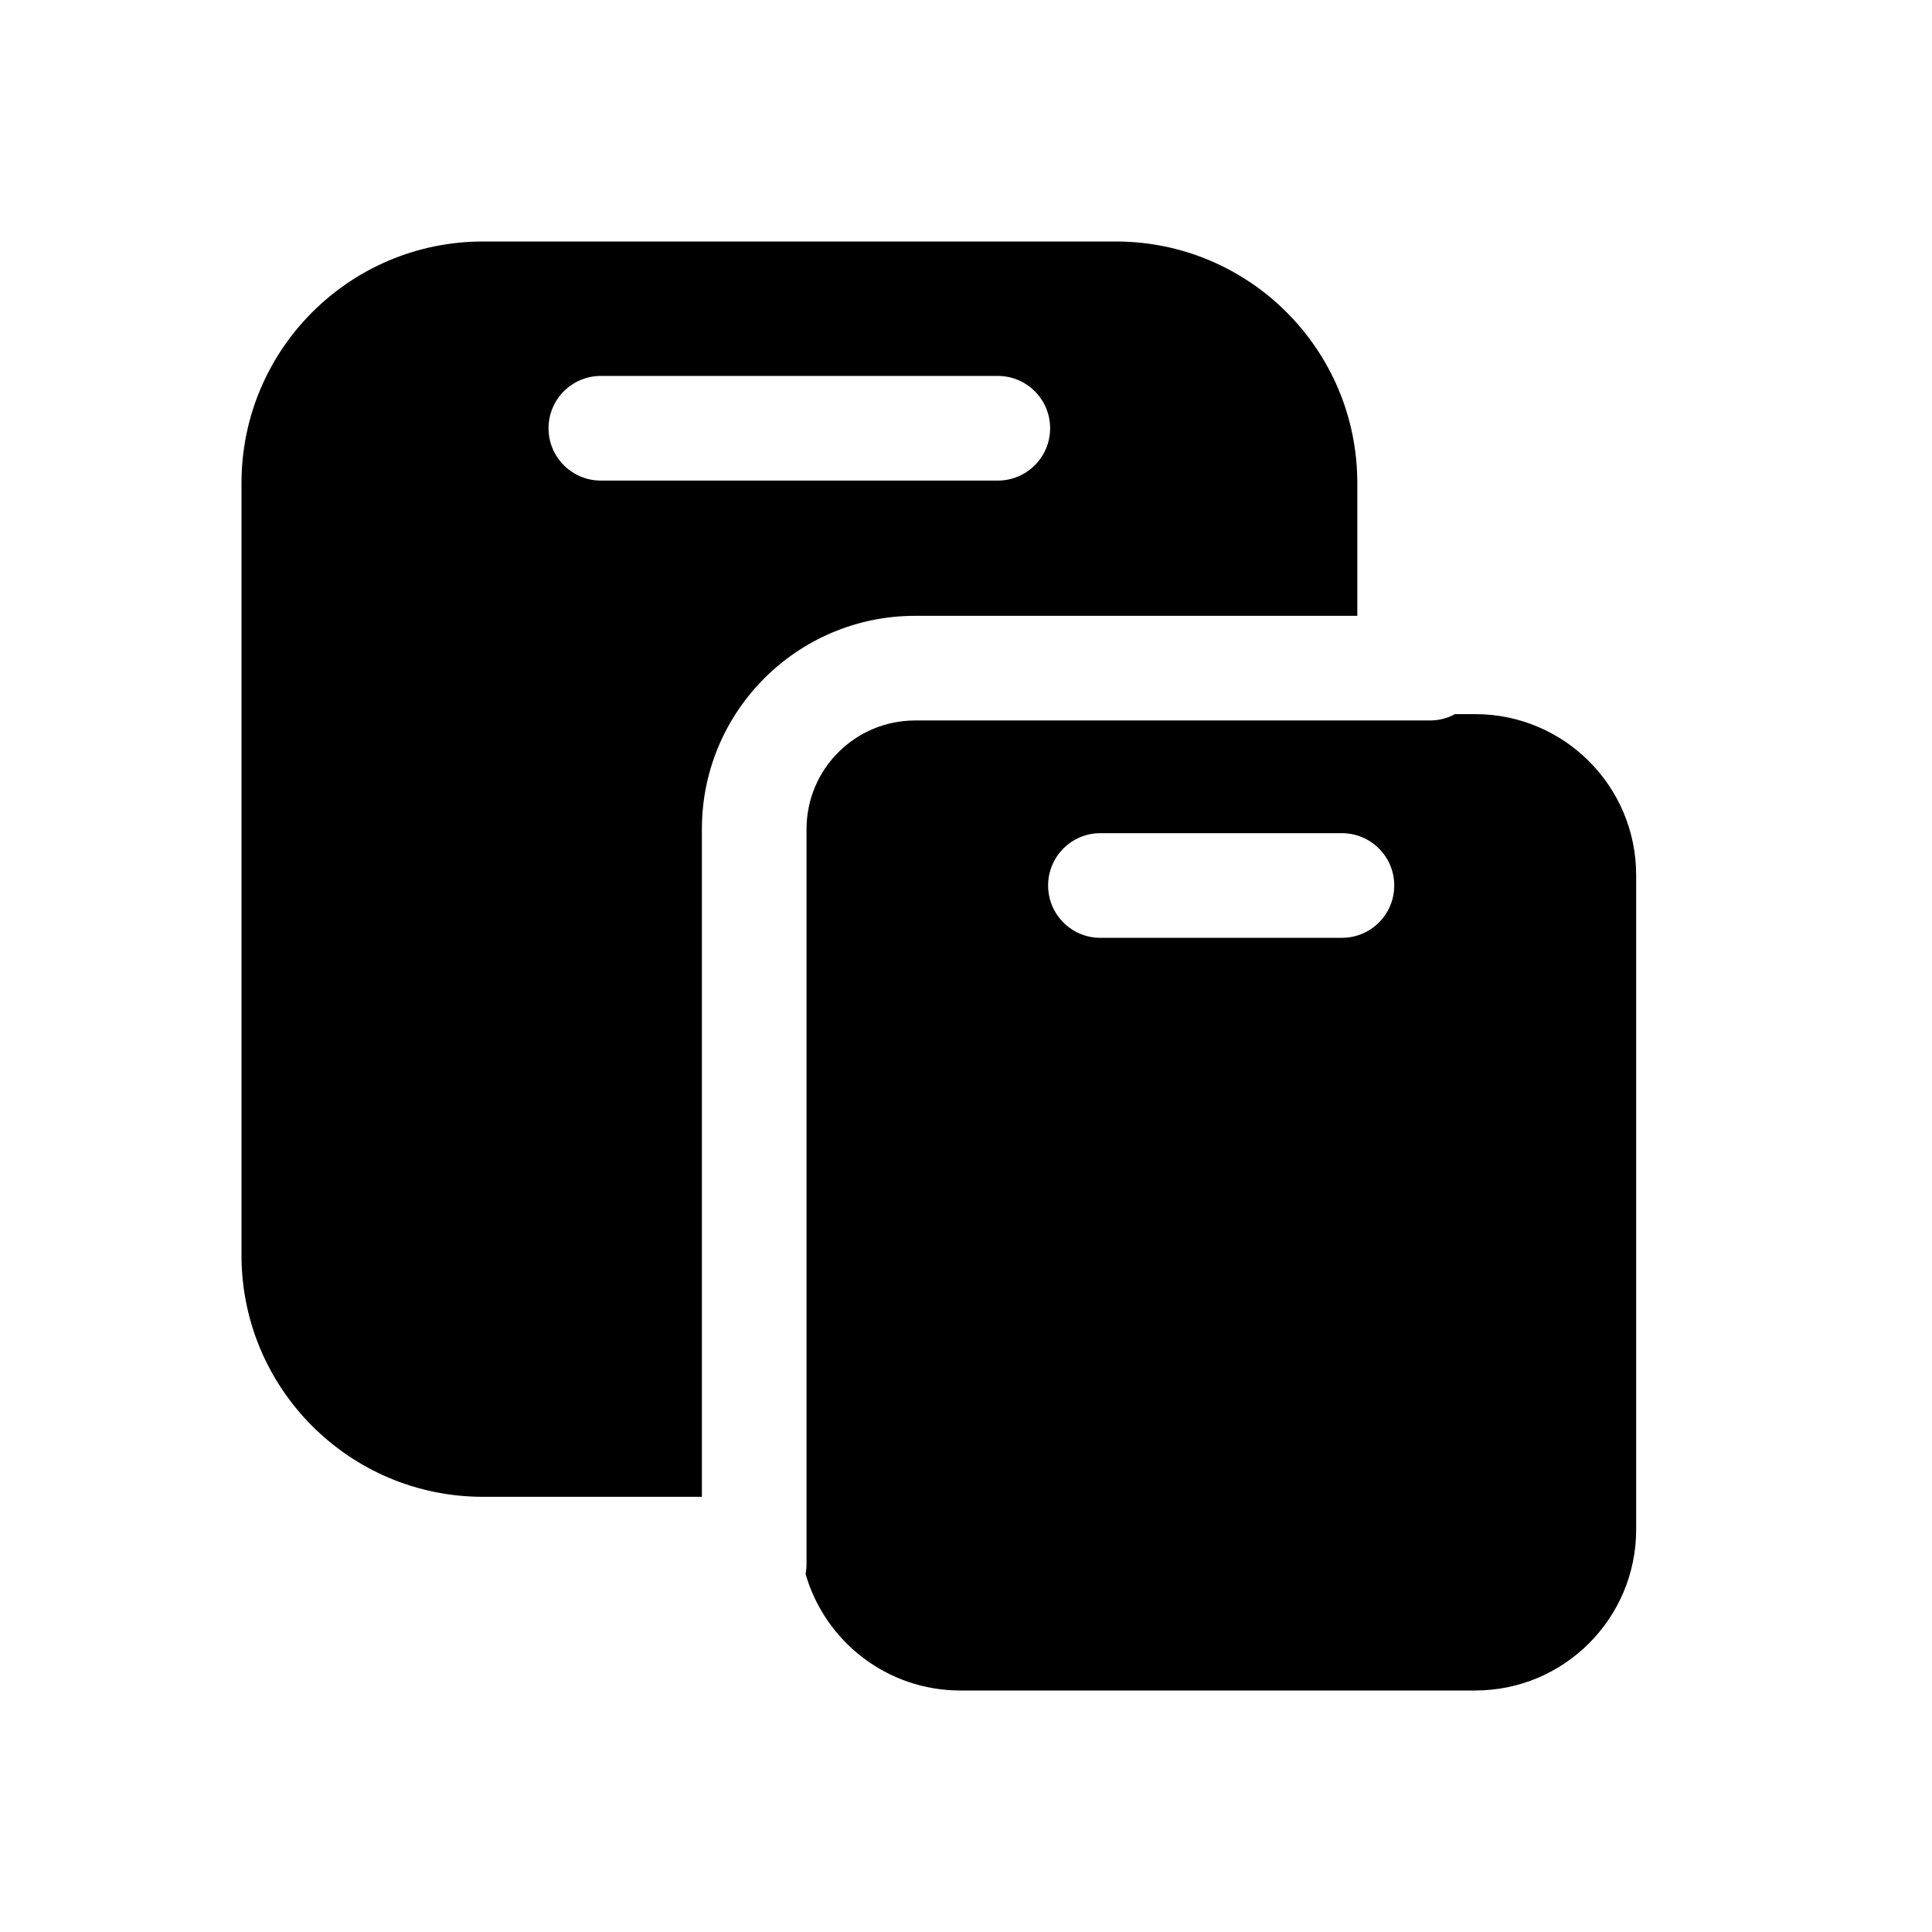 <svg width="24" height="24" viewBox="0 0 24 24" fill="none" xmlns="http://www.w3.org/2000/svg">
<path d="M6 3C4.343 3 3 4.343 3 6V15.594C3 17.25 4.343 18.594 6 18.594H8.719V10.3C8.719 8.836 9.905 7.65 11.369 7.65H16.861V6C16.861 4.343 15.518 3 13.861 3H6ZM18.075 8.871C17.983 8.921 17.877 8.95 17.765 8.95H11.369C10.623 8.95 10.019 9.554 10.019 10.3V19.428C10.019 19.471 10.015 19.512 10.007 19.552C10.247 20.388 11.017 21 11.93 21H18.325C19.43 21 20.325 20.104 20.325 19V10.871C20.325 9.767 19.43 8.871 18.325 8.871H18.075ZM6.814 5.32C6.814 4.961 7.105 4.67 7.464 4.67H12.395C12.754 4.67 13.045 4.961 13.045 5.32C13.045 5.679 12.754 5.97 12.395 5.97H7.464C7.105 5.97 6.814 5.679 6.814 5.32ZM13.669 10.35H16.669C17.029 10.35 17.32 10.641 17.32 11C17.32 11.359 17.029 11.65 16.669 11.65H13.669C13.31 11.65 13.02 11.359 13.02 11C13.02 10.641 13.31 10.35 13.669 10.35Z" fill="black"/>
</svg>
